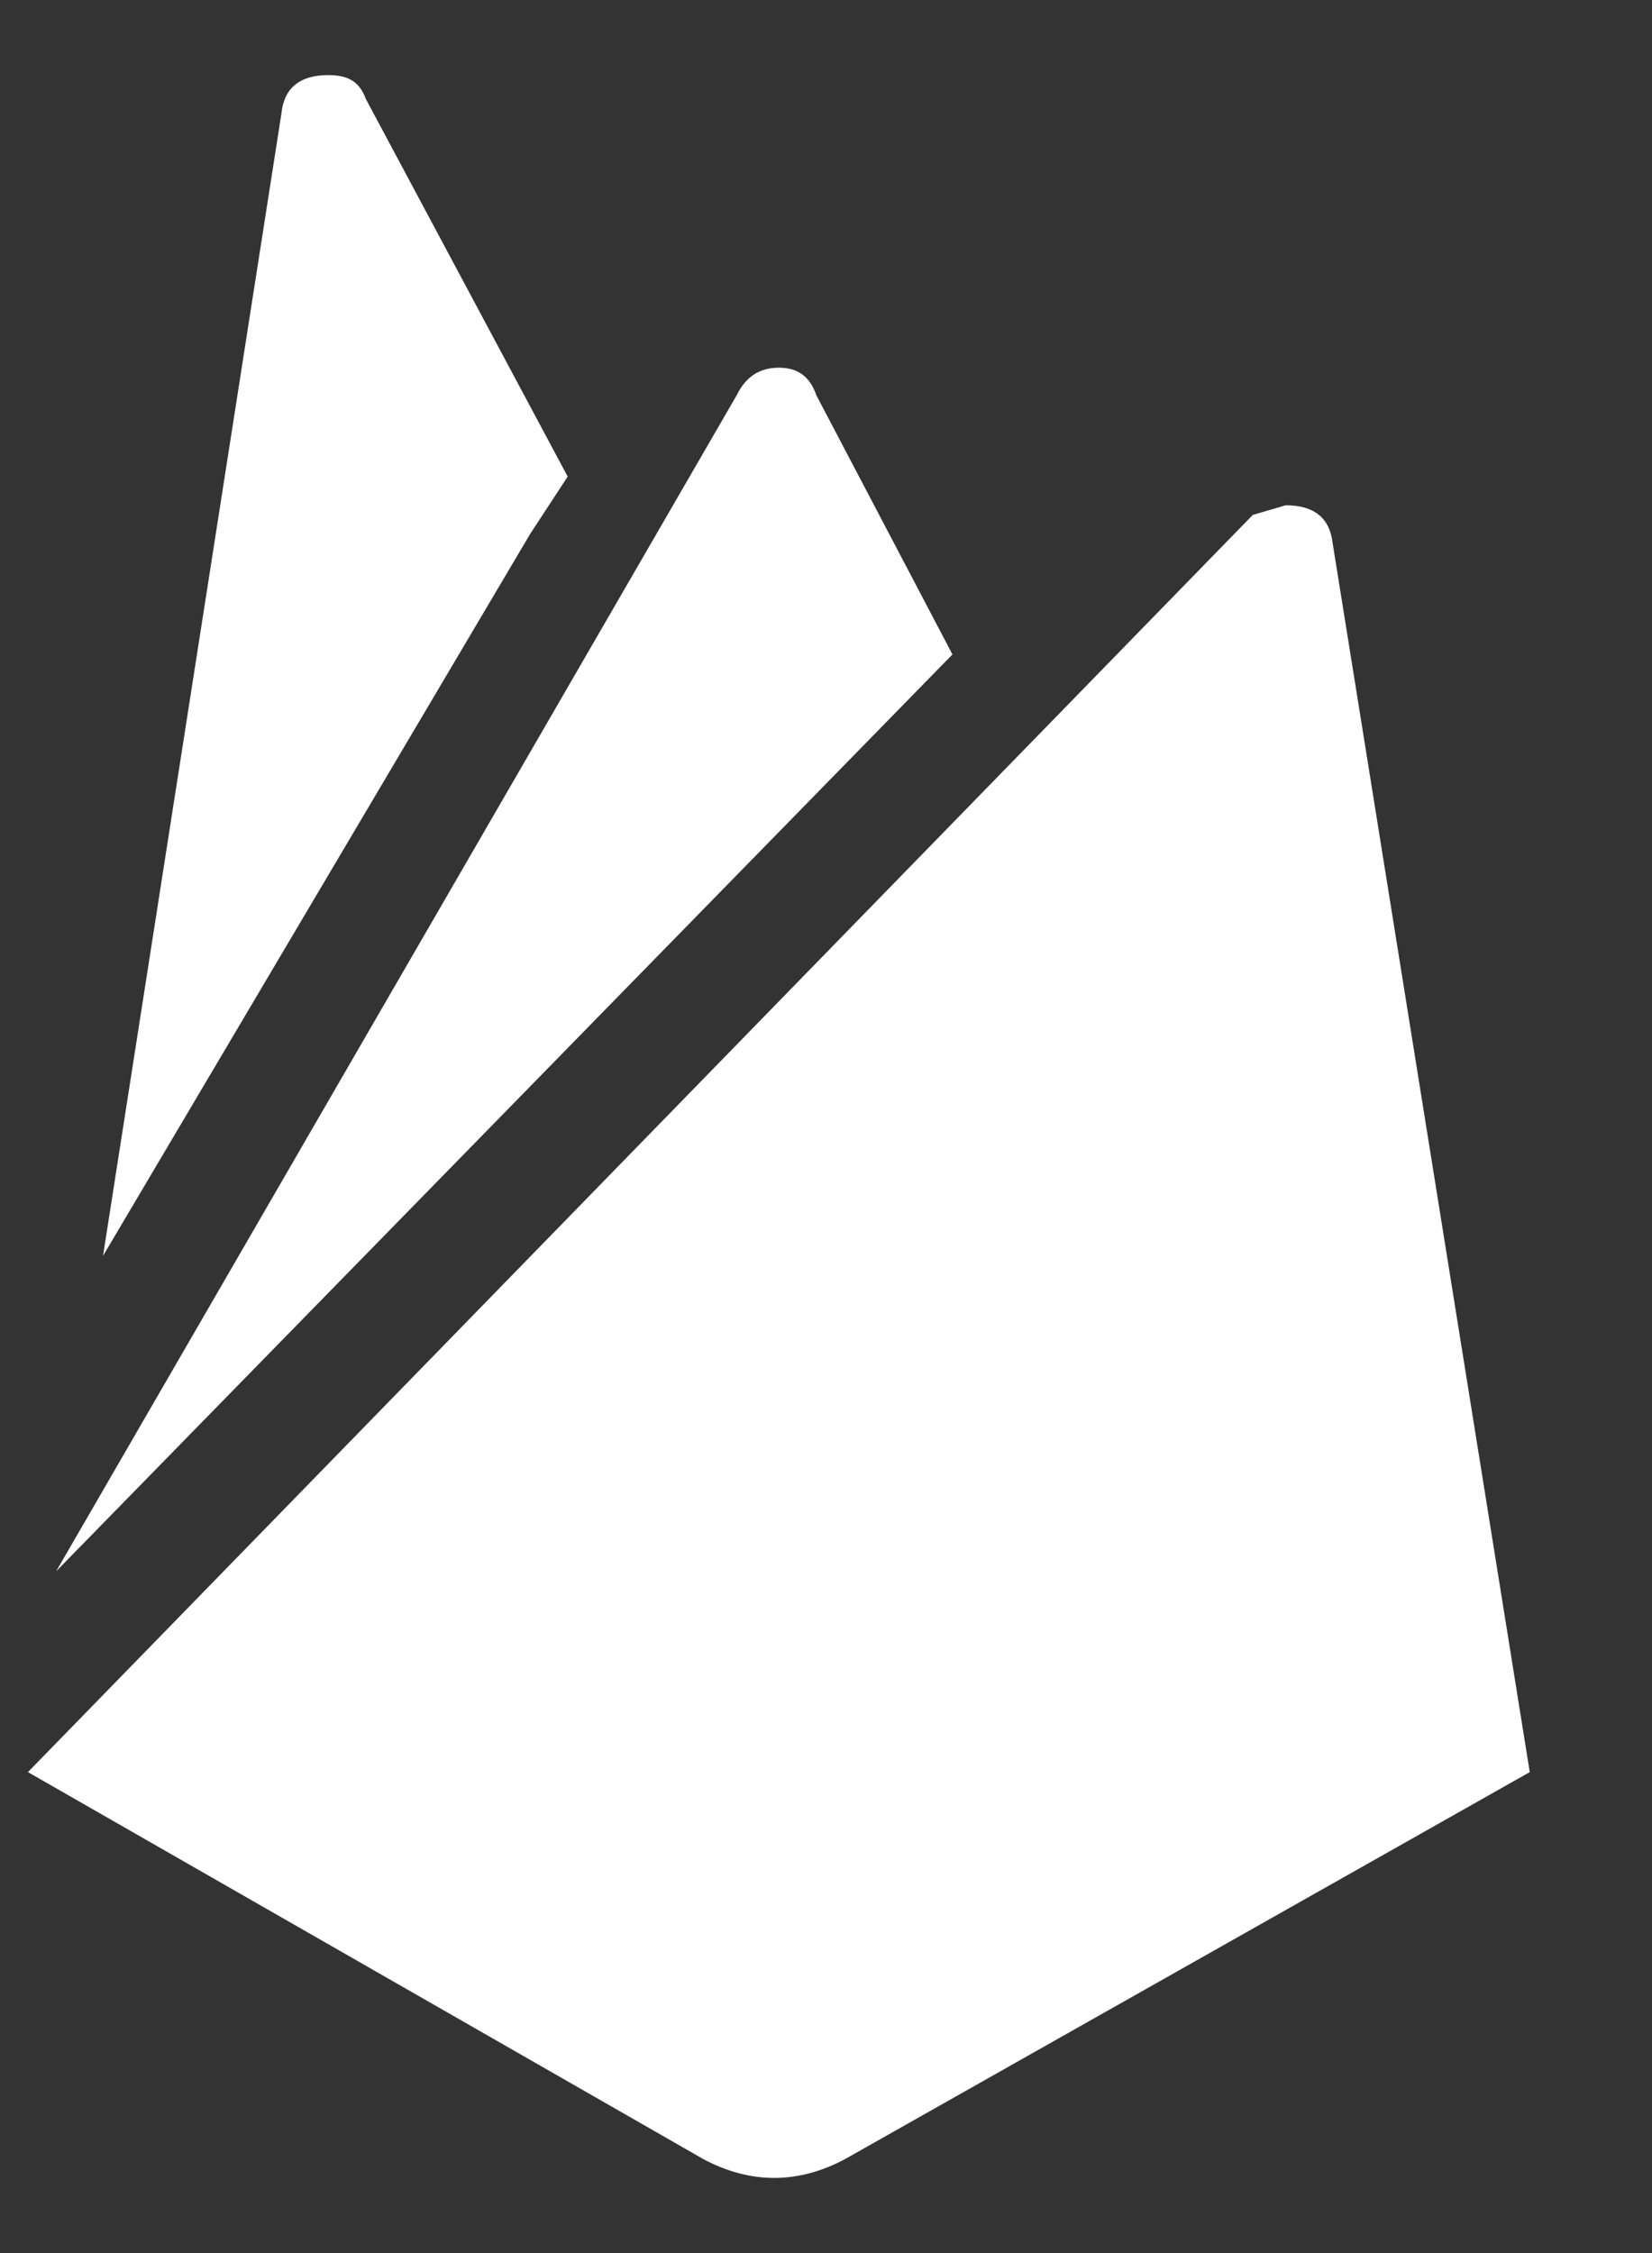 <svg width="11" height="15" viewBox="0 0 11 15" fill="none" xmlns="http://www.w3.org/2000/svg">
<rect x="0" y="0" width="11" height="15" fill="#333333" stroke="none"/>
<path d="M10.186 11.798L5.624 14.376C5.311 14.541 4.999 14.541 4.686 14.376L0.186 11.798L8.342 3.428L8.561 3.364C8.749 3.364 8.855 3.447 8.874 3.619L10.186 11.798ZM3.53 3.555L0.686 8.361L1.874 0.755C1.892 0.583 1.999 0.5 2.186 0.5C2.311 0.5 2.392 0.538 2.436 0.659L3.78 3.173L3.53 3.555ZM6.342 4.357L0.374 10.461L4.905 2.632C4.967 2.505 5.061 2.448 5.186 2.448C5.311 2.448 5.392 2.505 5.436 2.632L6.342 4.357Z" fill="white"/>
</svg>
